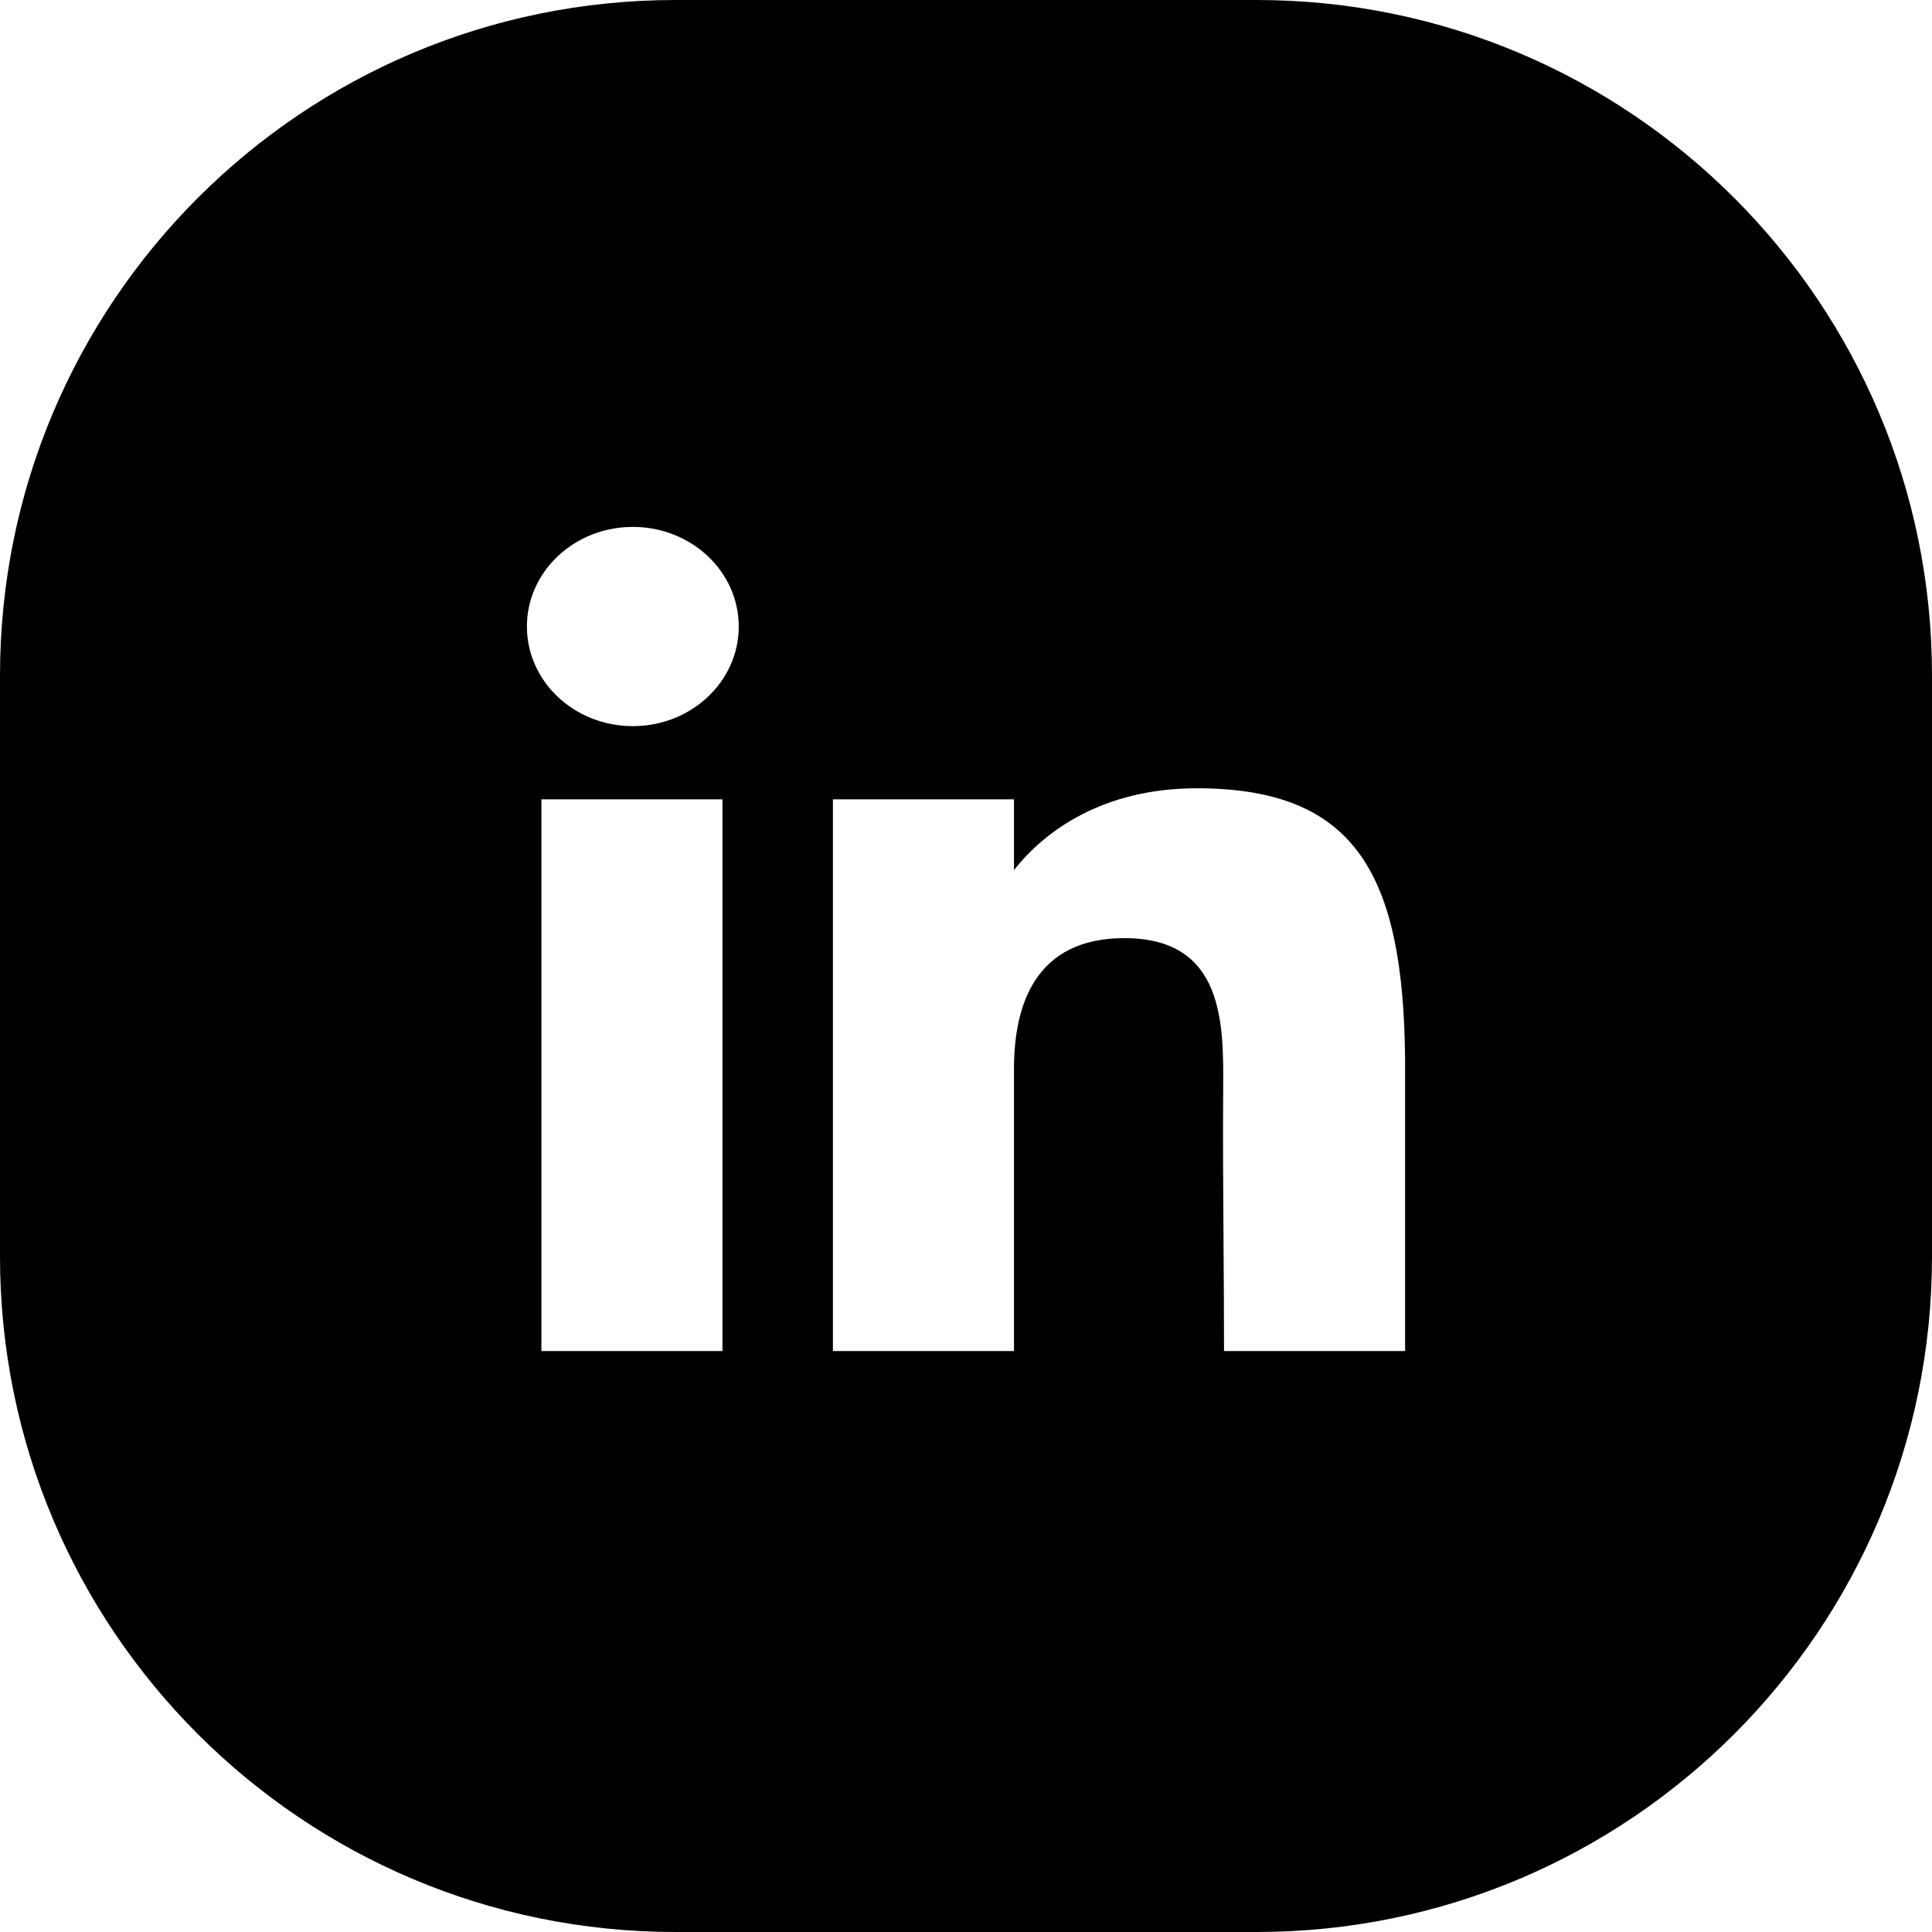 <svg width="143" height="143" viewBox="0 0 143 143" fill="none" xmlns="http://www.w3.org/2000/svg">
<path fill-rule="evenodd" clip-rule="evenodd" d="M50 0C22.386 0 0 22.386 0 50V93C0 120.614 22.386 143 50 143H93C120.614 143 143 120.614 143 93V50C143 22.386 120.614 0 93 0H50ZM54.68 46.373C54.68 50.445 51.17 53.746 46.84 53.746C42.51 53.746 39 50.445 39 46.373C39 42.301 42.51 39 46.84 39C51.17 39 54.68 42.301 54.68 46.373ZM40.072 59.165H53.474V100H40.072V59.165ZM61.65 59.165H75.052V64.404C77.301 61.527 81.62 58.346 88.588 58.346C100.32 58.346 103.886 64.687 104 78.448V100H90.598C90.598 97.337 90.58 94.66 90.561 91.984V91.983V91.982C90.535 88.186 90.509 84.391 90.535 80.642C90.57 75.751 90.614 69.437 83.227 69.437C76.69 69.437 75.052 74.282 75.052 79.107V100H61.65V59.165Z" fill="black"/>
</svg>
